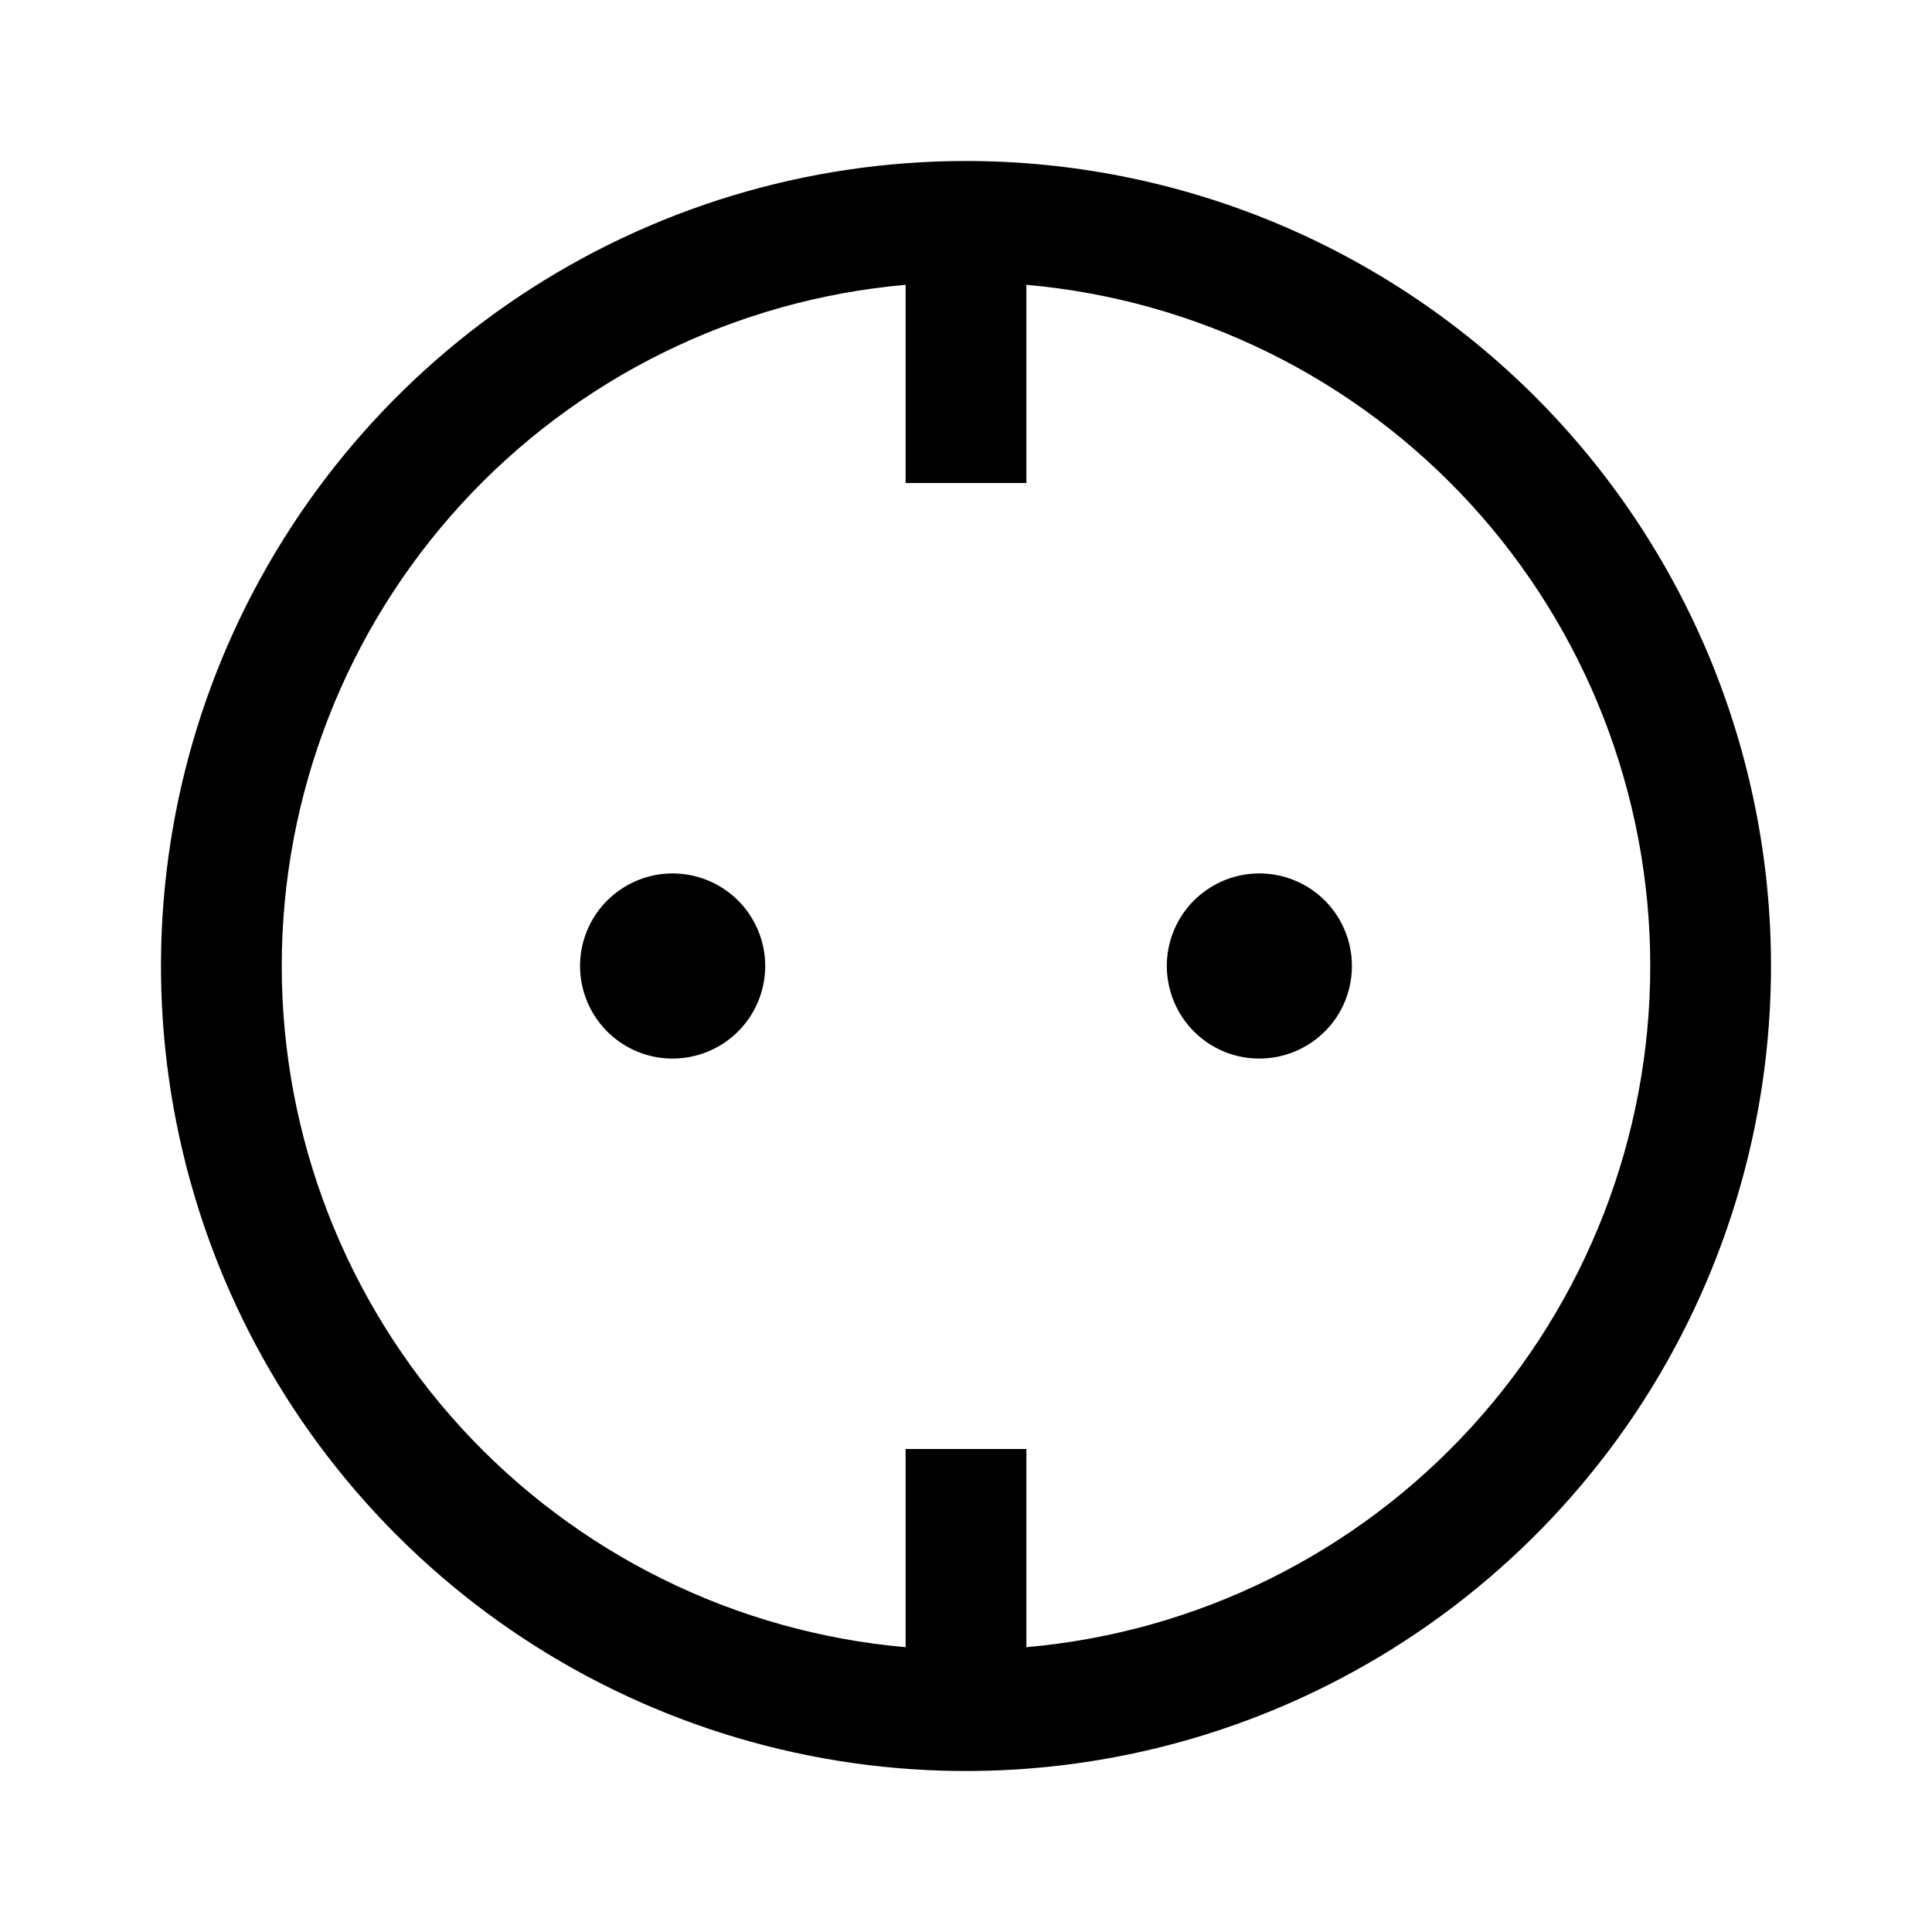 <svg width="24" height="24" viewBox="0 0 24 24" fill="none" xmlns="http://www.w3.org/2000/svg">
<path d="M12 2C10.022 2 8.089 2.586 6.444 3.685C4.8 4.784 3.518 6.346 2.761 8.173C2.004 10 1.806 12.011 2.192 13.951C2.578 15.891 3.53 17.672 4.929 19.071C6.327 20.47 8.109 21.422 10.049 21.808C11.989 22.194 14 21.996 15.827 21.239C17.654 20.482 19.216 19.2 20.315 17.556C21.413 15.911 22 13.978 22 12C22 10.687 21.741 9.386 21.239 8.173C20.736 6.96 20 5.858 19.071 4.929C18.142 4 17.04 3.264 15.827 2.761C14.614 2.259 13.313 2 12 2ZM12.75 20.462V18H11.25V20.462C9.134 20.276 7.165 19.304 5.73 17.737C4.296 16.171 3.5 14.124 3.5 12C3.5 9.876 4.296 7.829 5.73 6.263C7.165 4.696 9.134 3.724 11.25 3.538V6H12.75V3.538C14.866 3.724 16.835 4.696 18.27 6.263C19.704 7.829 20.5 9.876 20.5 12C20.5 14.124 19.704 16.171 18.27 17.737C16.835 19.304 14.866 20.276 12.75 20.462ZM15.645 10.85C15.417 10.85 15.195 10.917 15.006 11.044C14.816 11.17 14.669 11.35 14.582 11.56C14.495 11.77 14.472 12.001 14.517 12.224C14.561 12.447 14.671 12.652 14.831 12.813C14.992 12.974 15.197 13.084 15.42 13.128C15.643 13.172 15.874 13.149 16.085 13.062C16.295 12.975 16.474 12.828 16.601 12.639C16.727 12.45 16.794 12.227 16.794 12C16.794 11.695 16.673 11.402 16.458 11.187C16.242 10.971 15.95 10.85 15.645 10.85ZM8.355 10.85C8.128 10.85 7.906 10.918 7.717 11.044C7.528 11.17 7.38 11.35 7.293 11.56C7.206 11.77 7.183 12.001 7.228 12.224C7.272 12.447 7.382 12.652 7.542 12.813C7.703 12.974 7.908 13.084 8.131 13.128C8.354 13.172 8.586 13.149 8.796 13.062C9.006 12.975 9.185 12.828 9.312 12.639C9.438 12.45 9.506 12.227 9.506 12C9.506 11.849 9.476 11.699 9.418 11.56C9.36 11.42 9.276 11.294 9.169 11.187C9.062 11.08 8.935 10.995 8.796 10.938C8.656 10.88 8.507 10.85 8.355 10.85Z" fill="black"/>
</svg>
